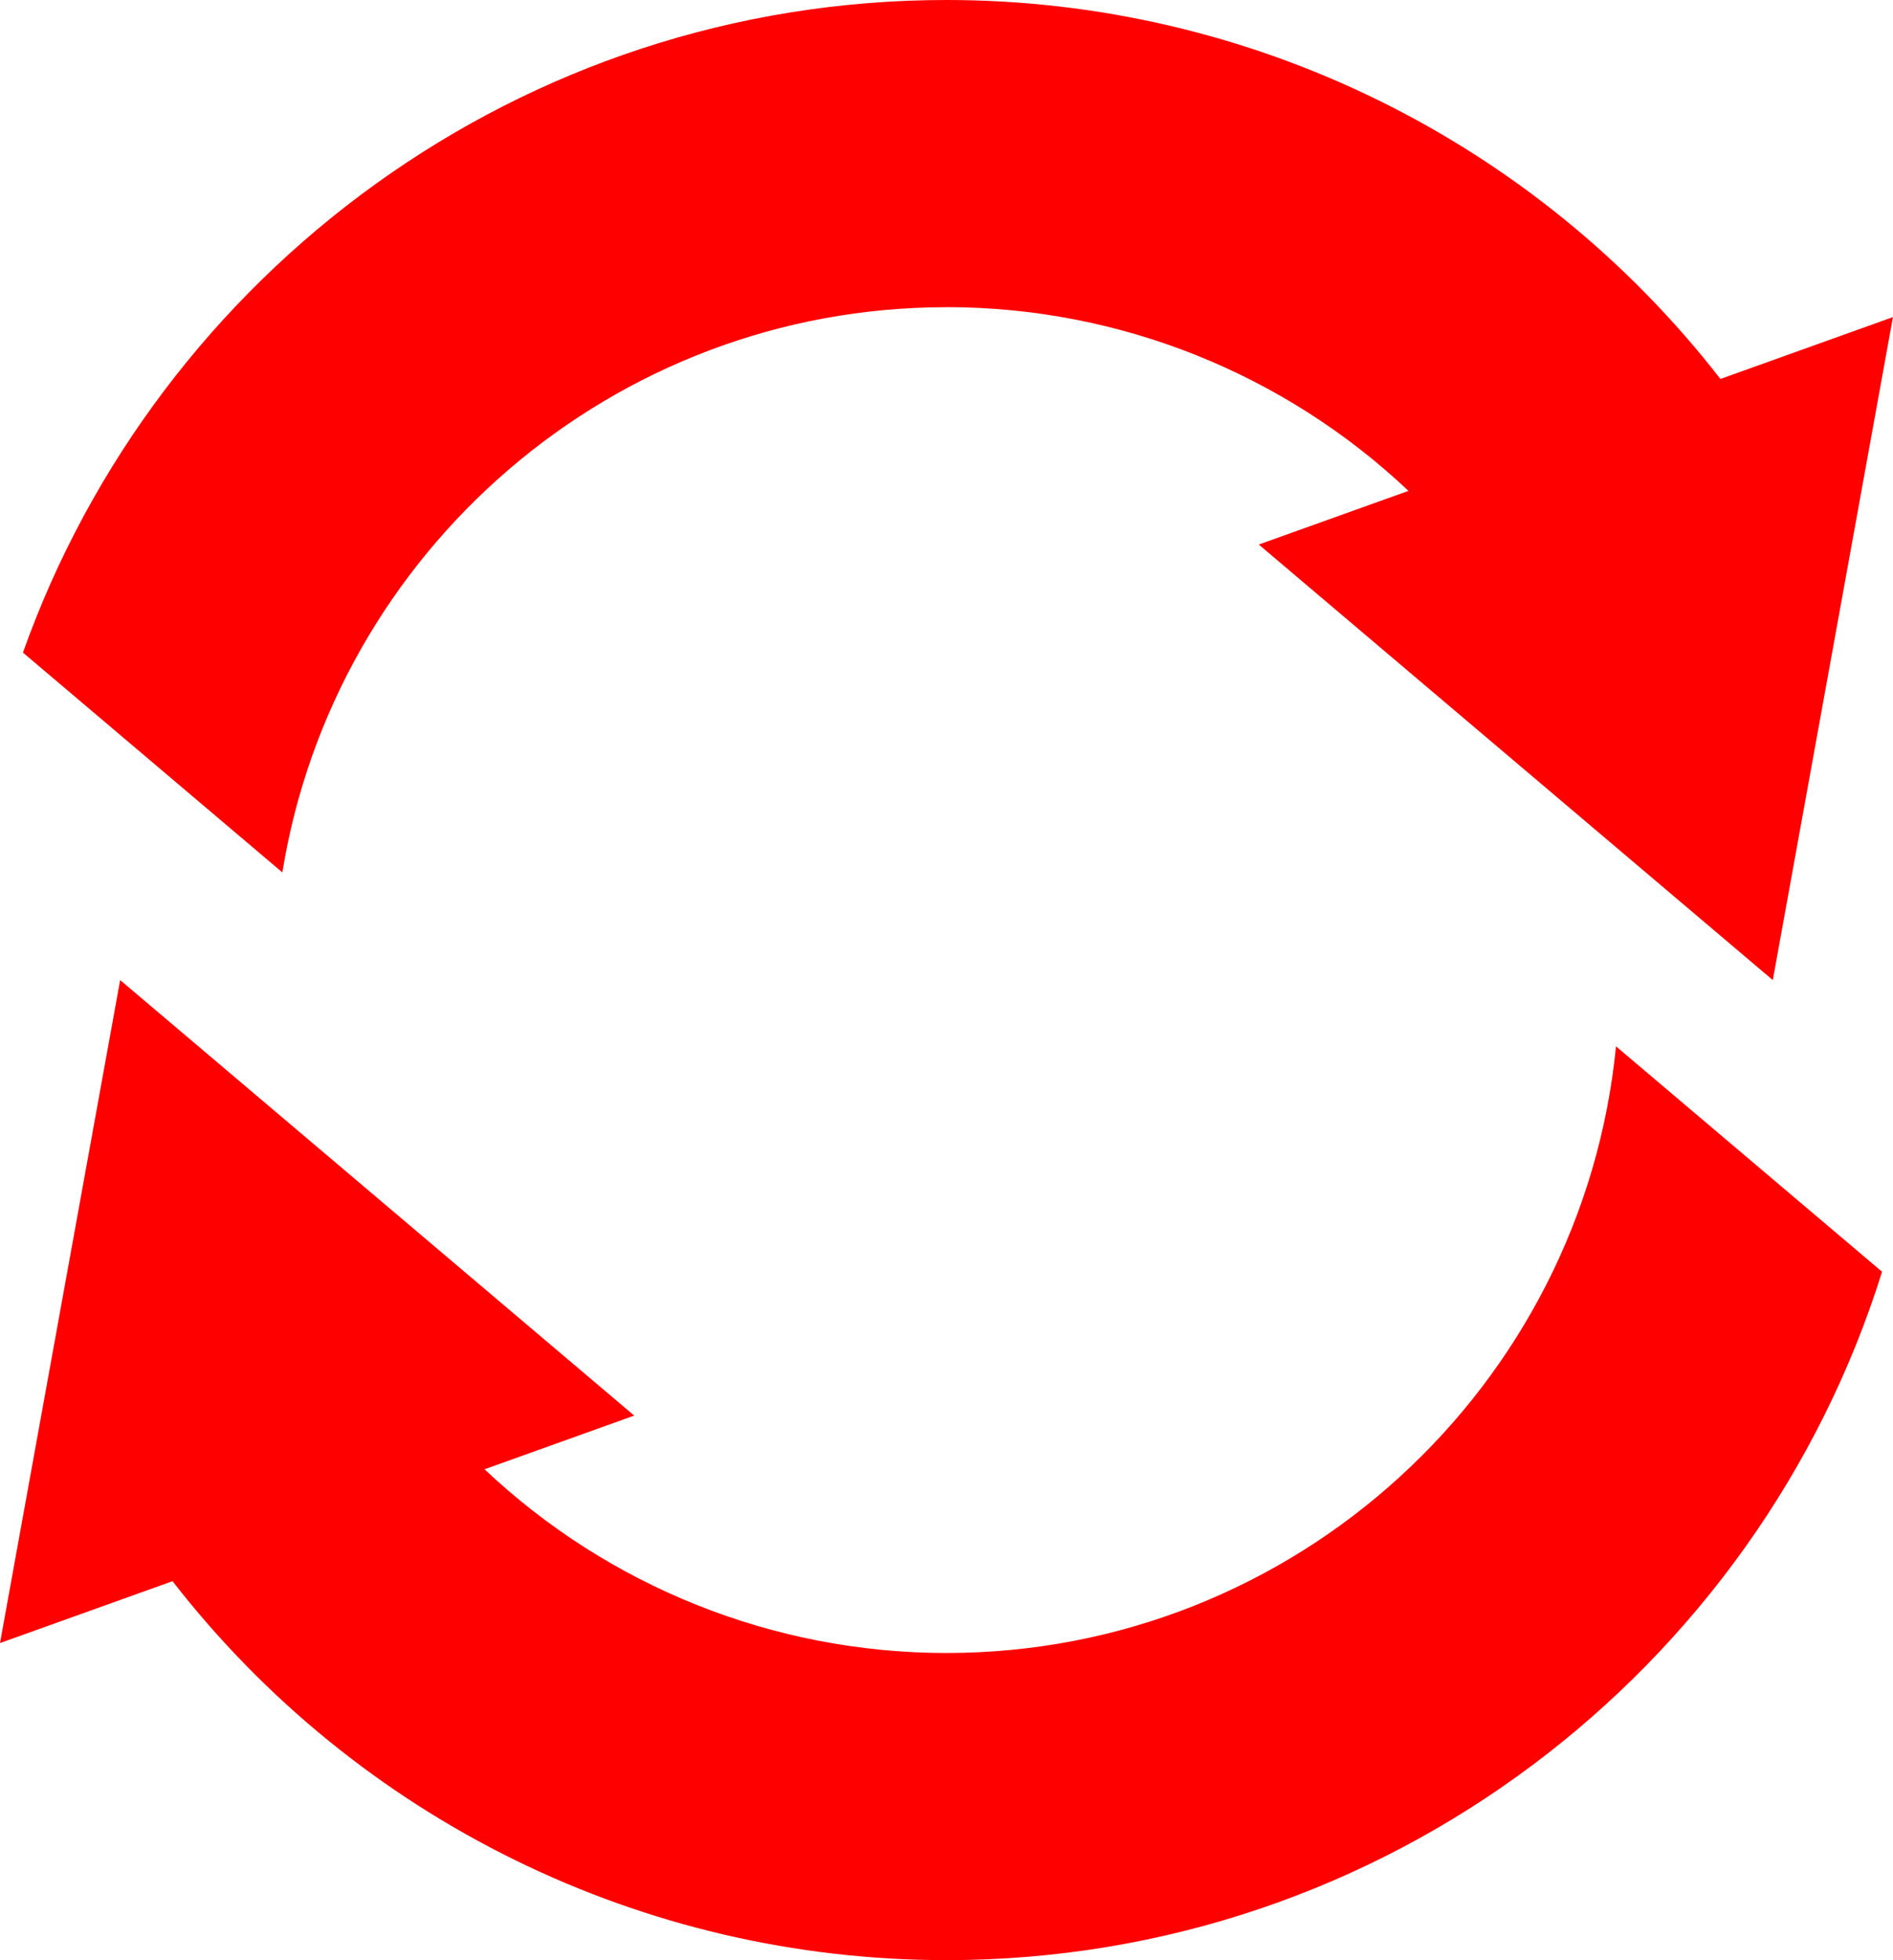 <?xml version="1.0" encoding="UTF-8"?><svg id="Ebene_2" xmlns="http://www.w3.org/2000/svg" viewBox="0 0 339.04 351"><defs><style>.cls-1{fill:red;}</style></defs><g id="Ebene_1-2"><g><path class="cls-1" d="M169.52,55c31.11,0,60.59,11.98,82.74,32.9l-26.81,9.61,92.06,77.99,21.52-118.72-30.9,11.08C274.97,25.17,223.96,0,169.52,0,93.31,0,28.3,48.84,4.11,116.86l46.46,39.36c9.26-57.31,59.07-101.21,118.95-101.21Z"/><path class="cls-1" d="M169.52,296c-31.11,0-60.59-11.98-82.74-32.9l26.81-9.61L21.52,175.5h0s0,0,0,0L0,294.22l30.9-11.08c33.17,42.69,84.18,67.86,138.62,67.86,78.59,0,145.28-51.93,167.56-123.27l-47.65-40.36c-5.98,60.89-57.48,108.63-119.92,108.63Z"/></g></g></svg>